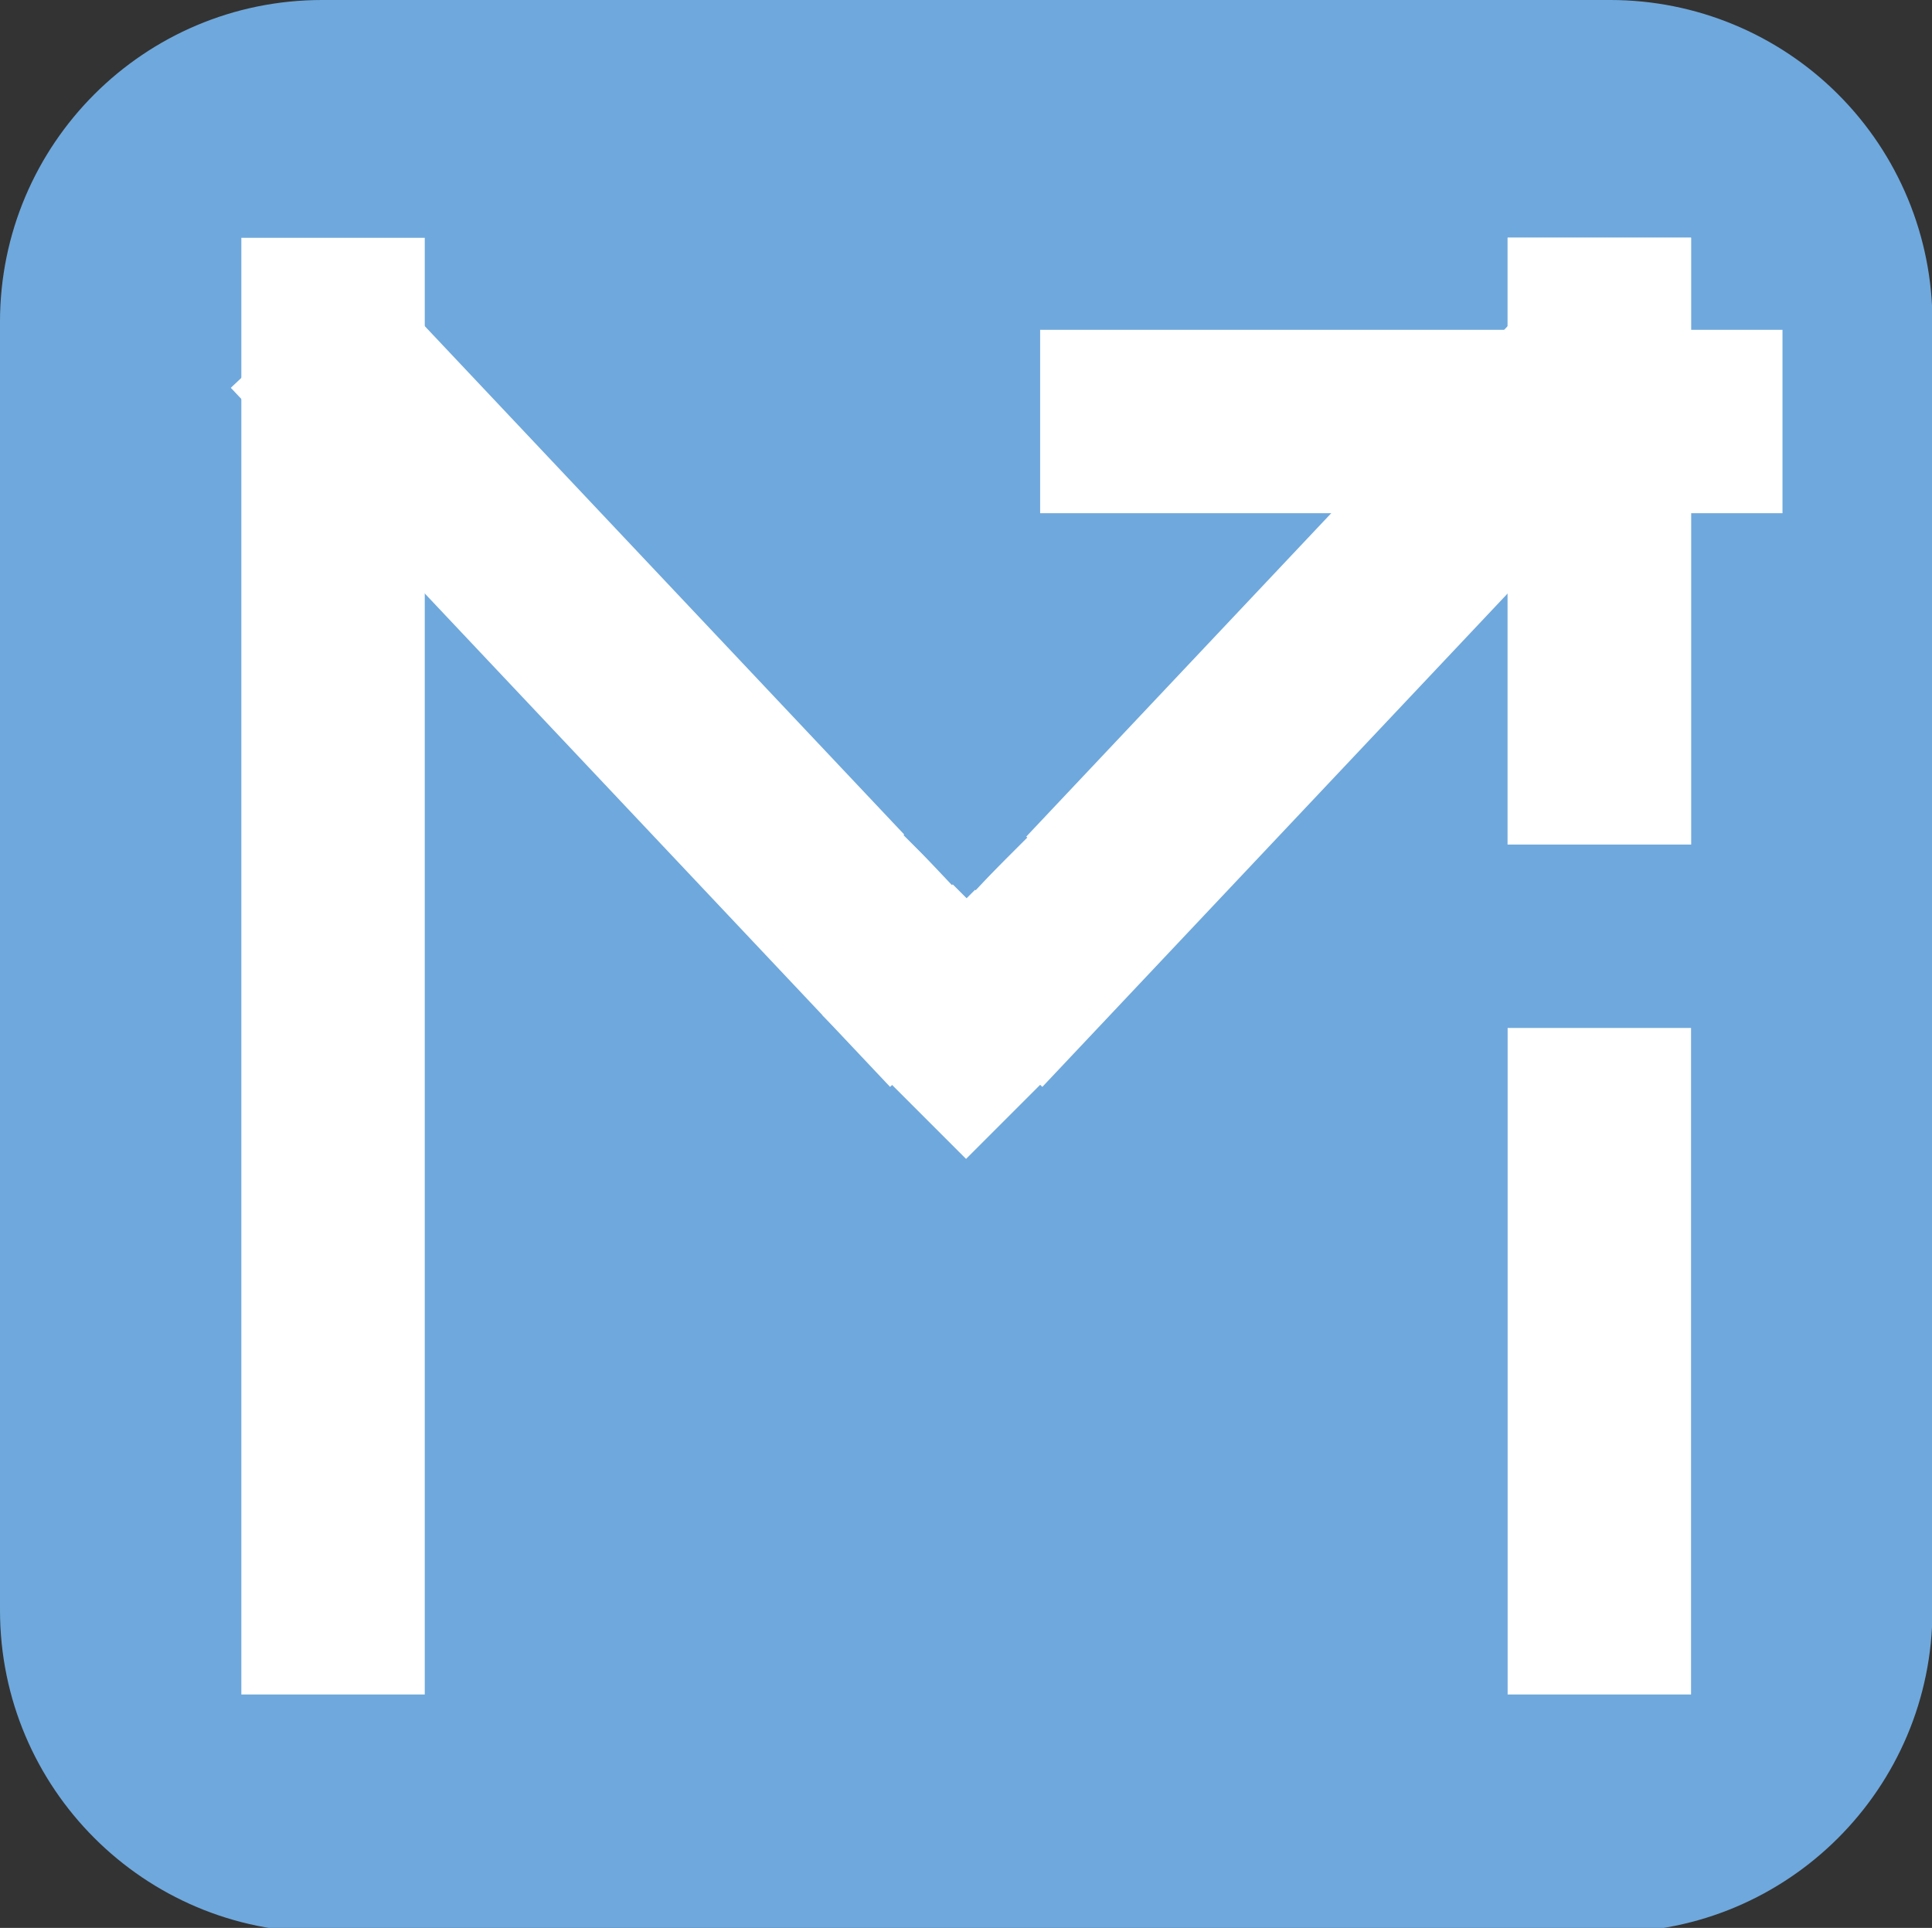 <svg version="1.1" viewBox="0.0 0.0 126.396 126.136" fill="none" stroke="none" stroke-linecap="square" stroke-miterlimit="10" xmlns:xlink="http://www.w3.org/1999/xlink" xmlns="http://www.w3.org/2000/svg"><rect x="0.0" y="0.0" width="126.396" height="126.136" fill="#333333" stroke="none"/><clipPath id="p.0"><path d="m0 0l126.396 0l0 126.136l-126.396 0l0 -126.136z" clip-rule="nonzero"/></clipPath><g clip-path="url(#p.0)"><path fill="#000000" fill-opacity="0.0" d="m0 0l126.396 0l0 126.136l-126.396 0z" fill-rule="evenodd"/><path fill="#6fa8dc" d="m-0.001 21.071l0 0c0 -11.637 9.434 -21.071 21.071 -21.071l84.283 0l0 0c5.588 0 10.948 2.22 14.9 6.172c3.952 3.952 6.172 9.311 6.172 14.9l0 84.283c0 11.637 -9.434 21.071 -21.071 21.071l-84.283 0c-11.637 0 -21.071 -9.434 -21.071 -21.071z" fill-rule="evenodd"/><path fill="#000000" fill-opacity="0.0" d="m110.615 27.578l-36.567 0" fill-rule="evenodd"/><path stroke="#ffffff" stroke-width="12.0" stroke-linejoin="round" stroke-linecap="butt" d="m110.615 27.578l-36.567 0" fill-rule="evenodd"/><path fill="#000000" fill-opacity="0.0" d="m21.789 104.866l0 -83.307" fill-rule="evenodd"/><path stroke="#ffffff" stroke-width="12.0" stroke-linejoin="round" stroke-linecap="butt" d="m21.789 104.866l0 -83.307" fill-rule="evenodd"/><path fill="#000000" fill-opacity="0.0" d="m23.582 25.622l34.898 37.008" fill-rule="evenodd"/><path stroke="#ffffff" stroke-width="12.0" stroke-linejoin="round" stroke-linecap="butt" d="m23.582 25.622l34.898 37.008" fill-rule="evenodd"/><path fill="#000000" fill-opacity="0.0" d="m104.633 104.866l0 -83.307" fill-rule="evenodd"/><path stroke="#ffffff" stroke-width="12.0" stroke-linejoin="round" stroke-linecap="butt" d="m104.633 104.866l0 -83.307" fill-rule="evenodd"/><path fill="#000000" fill-opacity="0.0" d="m102.841 25.622l-34.898 37.008" fill-rule="evenodd"/><path stroke="#ffffff" stroke-width="12.0" stroke-linejoin="round" stroke-linecap="butt" d="m102.841 25.622l-34.898 37.008" fill-rule="evenodd"/><path fill="#ffffff" d="m62.886 57.304l9.417 9.417l-9.102 9.102l-9.417 -9.417z" fill-rule="evenodd"/><path fill="#000000" fill-opacity="0.0" d="m104.633 58.112l0 -36.567" fill-rule="evenodd"/><path stroke="#ffffff" stroke-width="12.0" stroke-linejoin="round" stroke-linecap="butt" d="m104.633 58.112l0 -36.567" fill-rule="evenodd"/><path fill="#000000" fill-opacity="0.0" d="m92.982 61.257l25.071 0" fill-rule="evenodd"/><path stroke="#6fa8dc" stroke-width="12.0" stroke-linejoin="round" stroke-linecap="butt" d="m92.982 61.257l25.071 0" fill-rule="evenodd"/><path fill="#6fa8dc" d="m63.081 50.674l4.126 4.126l-3.969 3.969l-4.126 -4.126z" fill-rule="evenodd"/></g></svg>